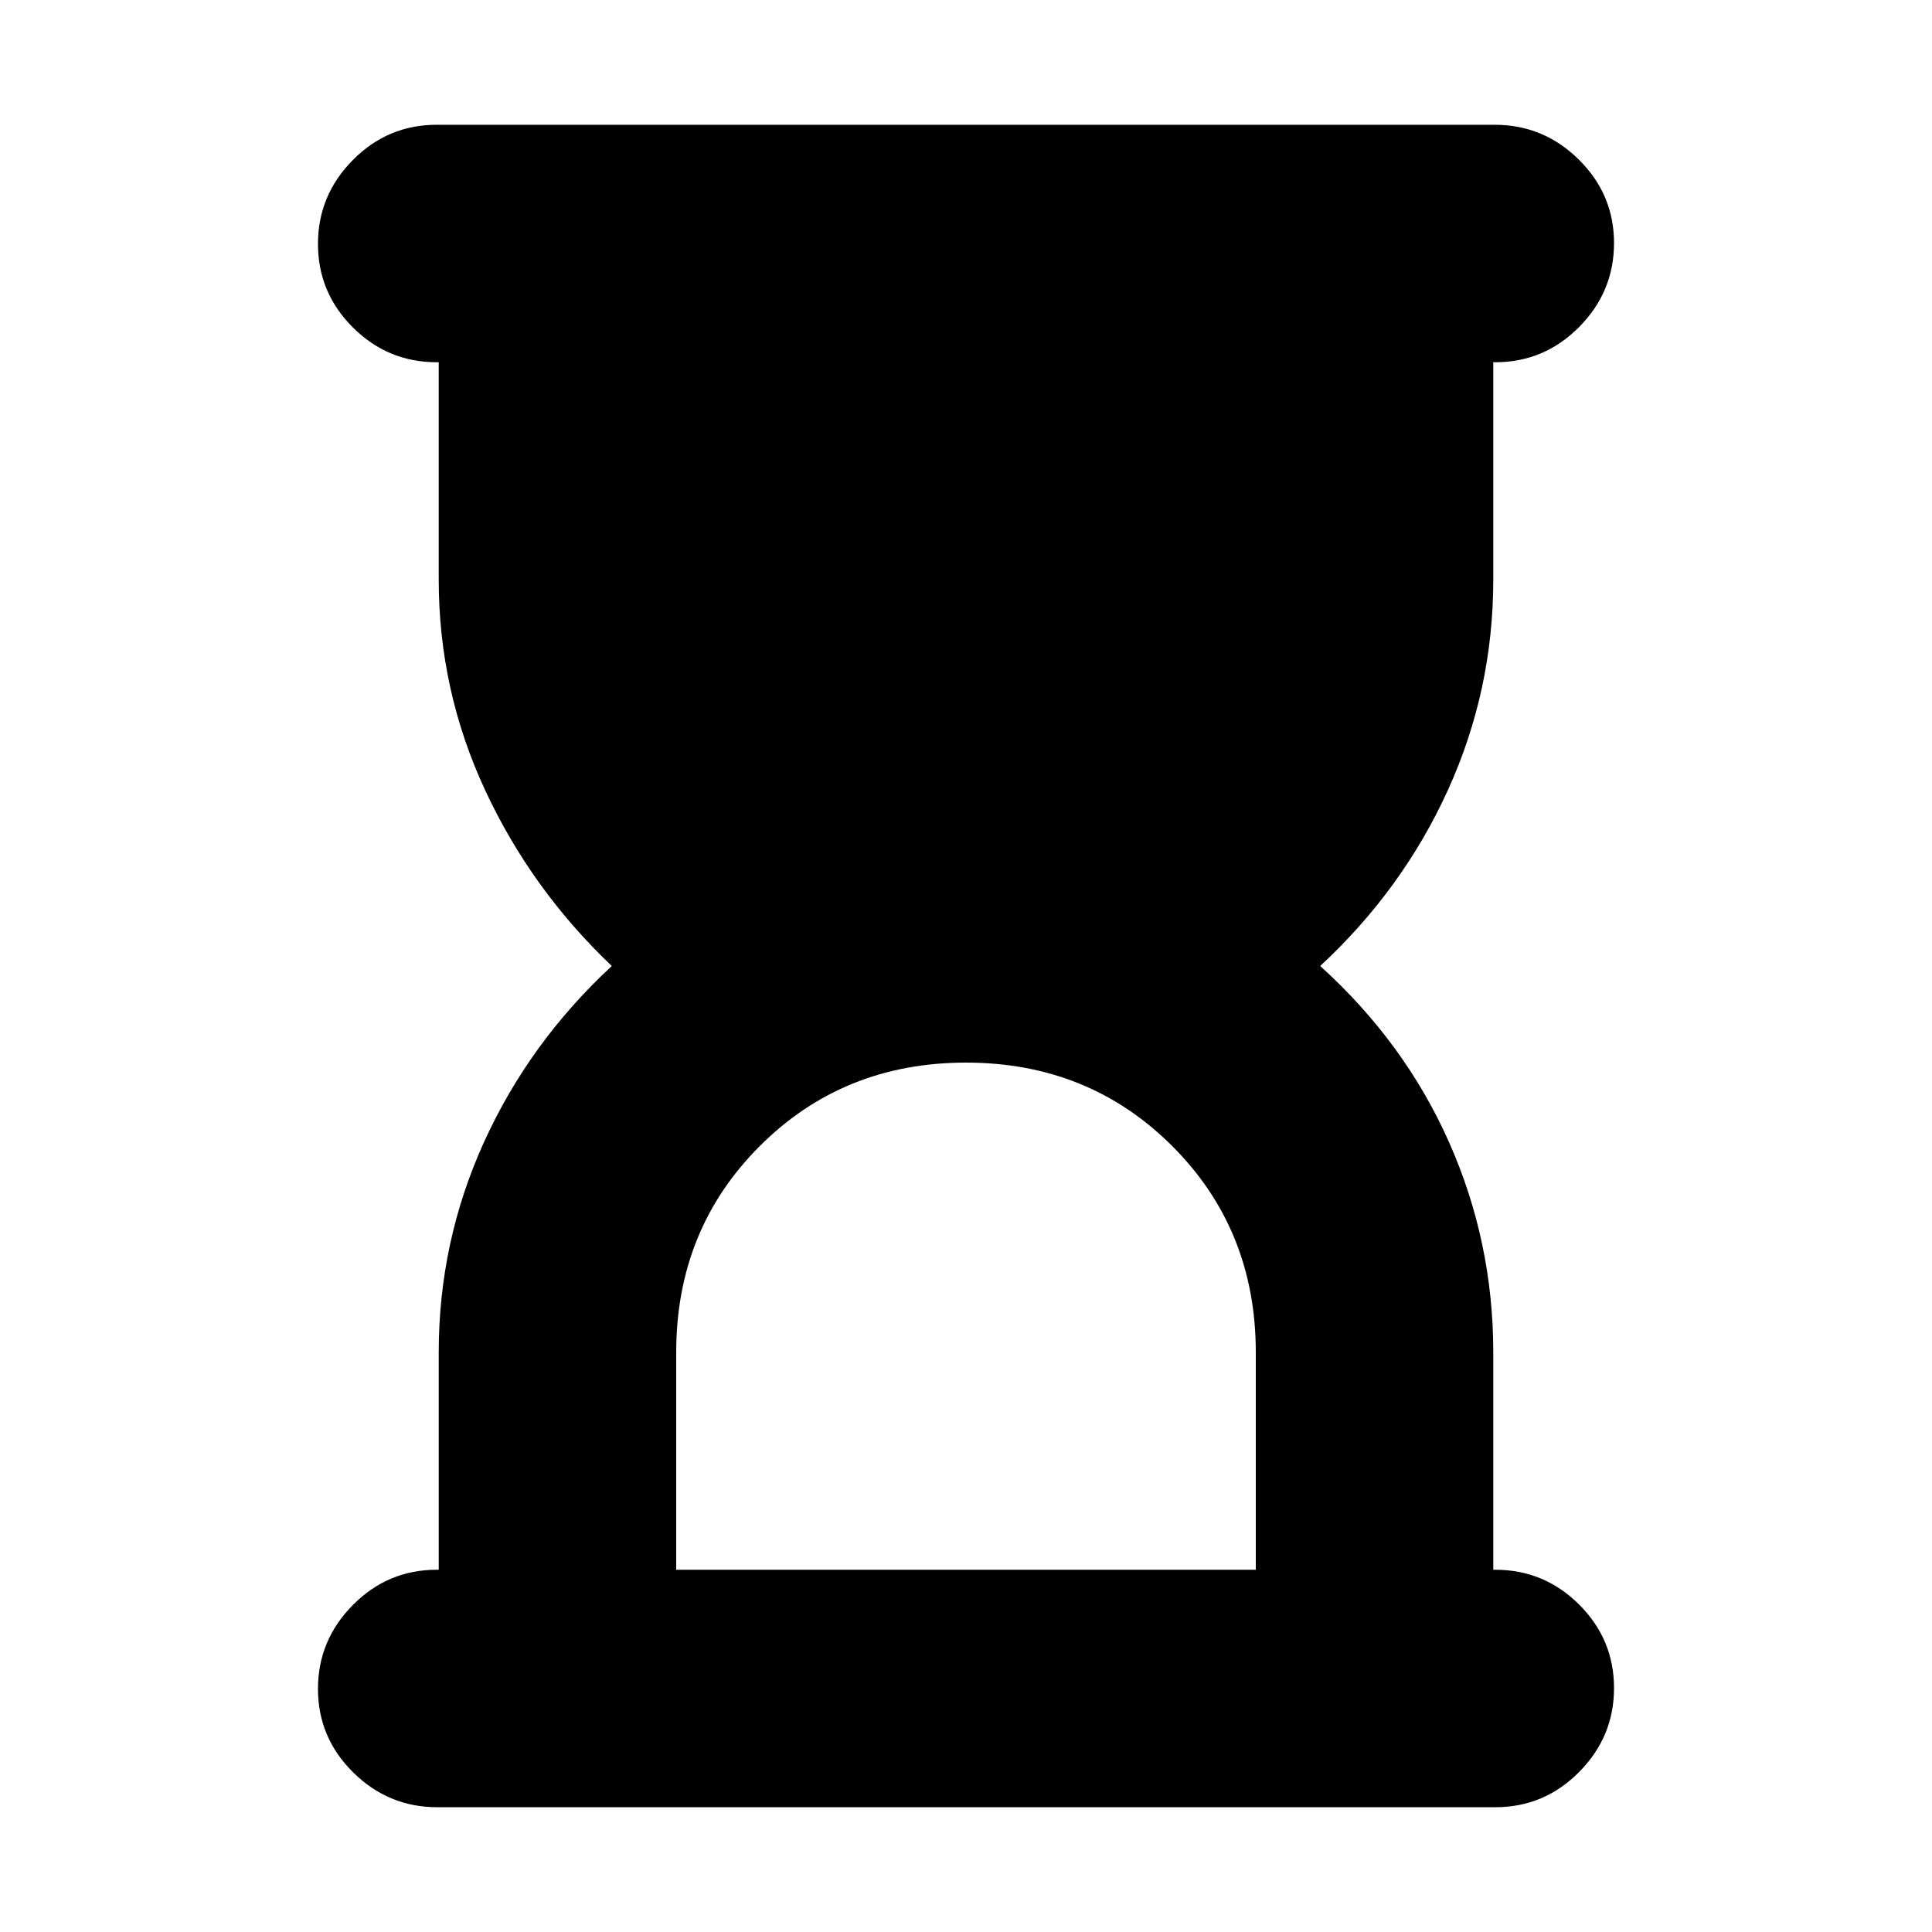 <svg xmlns="http://www.w3.org/2000/svg" height="20" viewBox="0 -960 960 960" width="20"><path d="M336-180h288v-108q0-61-41.5-102.5T480-432q-61 0-102.5 41.5T336-288v108ZM217.292-62Q193-62 175.5-79.29 158-96.579 158-120.788 158-145 175.35-162.5T217-180h1v-108q0-55 22.5-104.5T304-480q-40-38-63-87.5T218-672v-108h-1q-24.3 0-41.65-17.289-17.35-17.29-17.35-41.5Q158-863 175.344-880.5q17.345-17.5 41.637-17.5h525.727Q767-898 784.5-880.711q17.5 17.29 17.5 41.5Q802-815 784.65-797.5T743-780h-1v108q0 55-22.5 104.5T656-480q42 38 64 87.5T742-288v108h1q24.3 0 41.65 17.289 17.35 17.29 17.35 41.5Q802-97 784.656-79.5 767.311-62 743.019-62H217.292Z"/></svg>